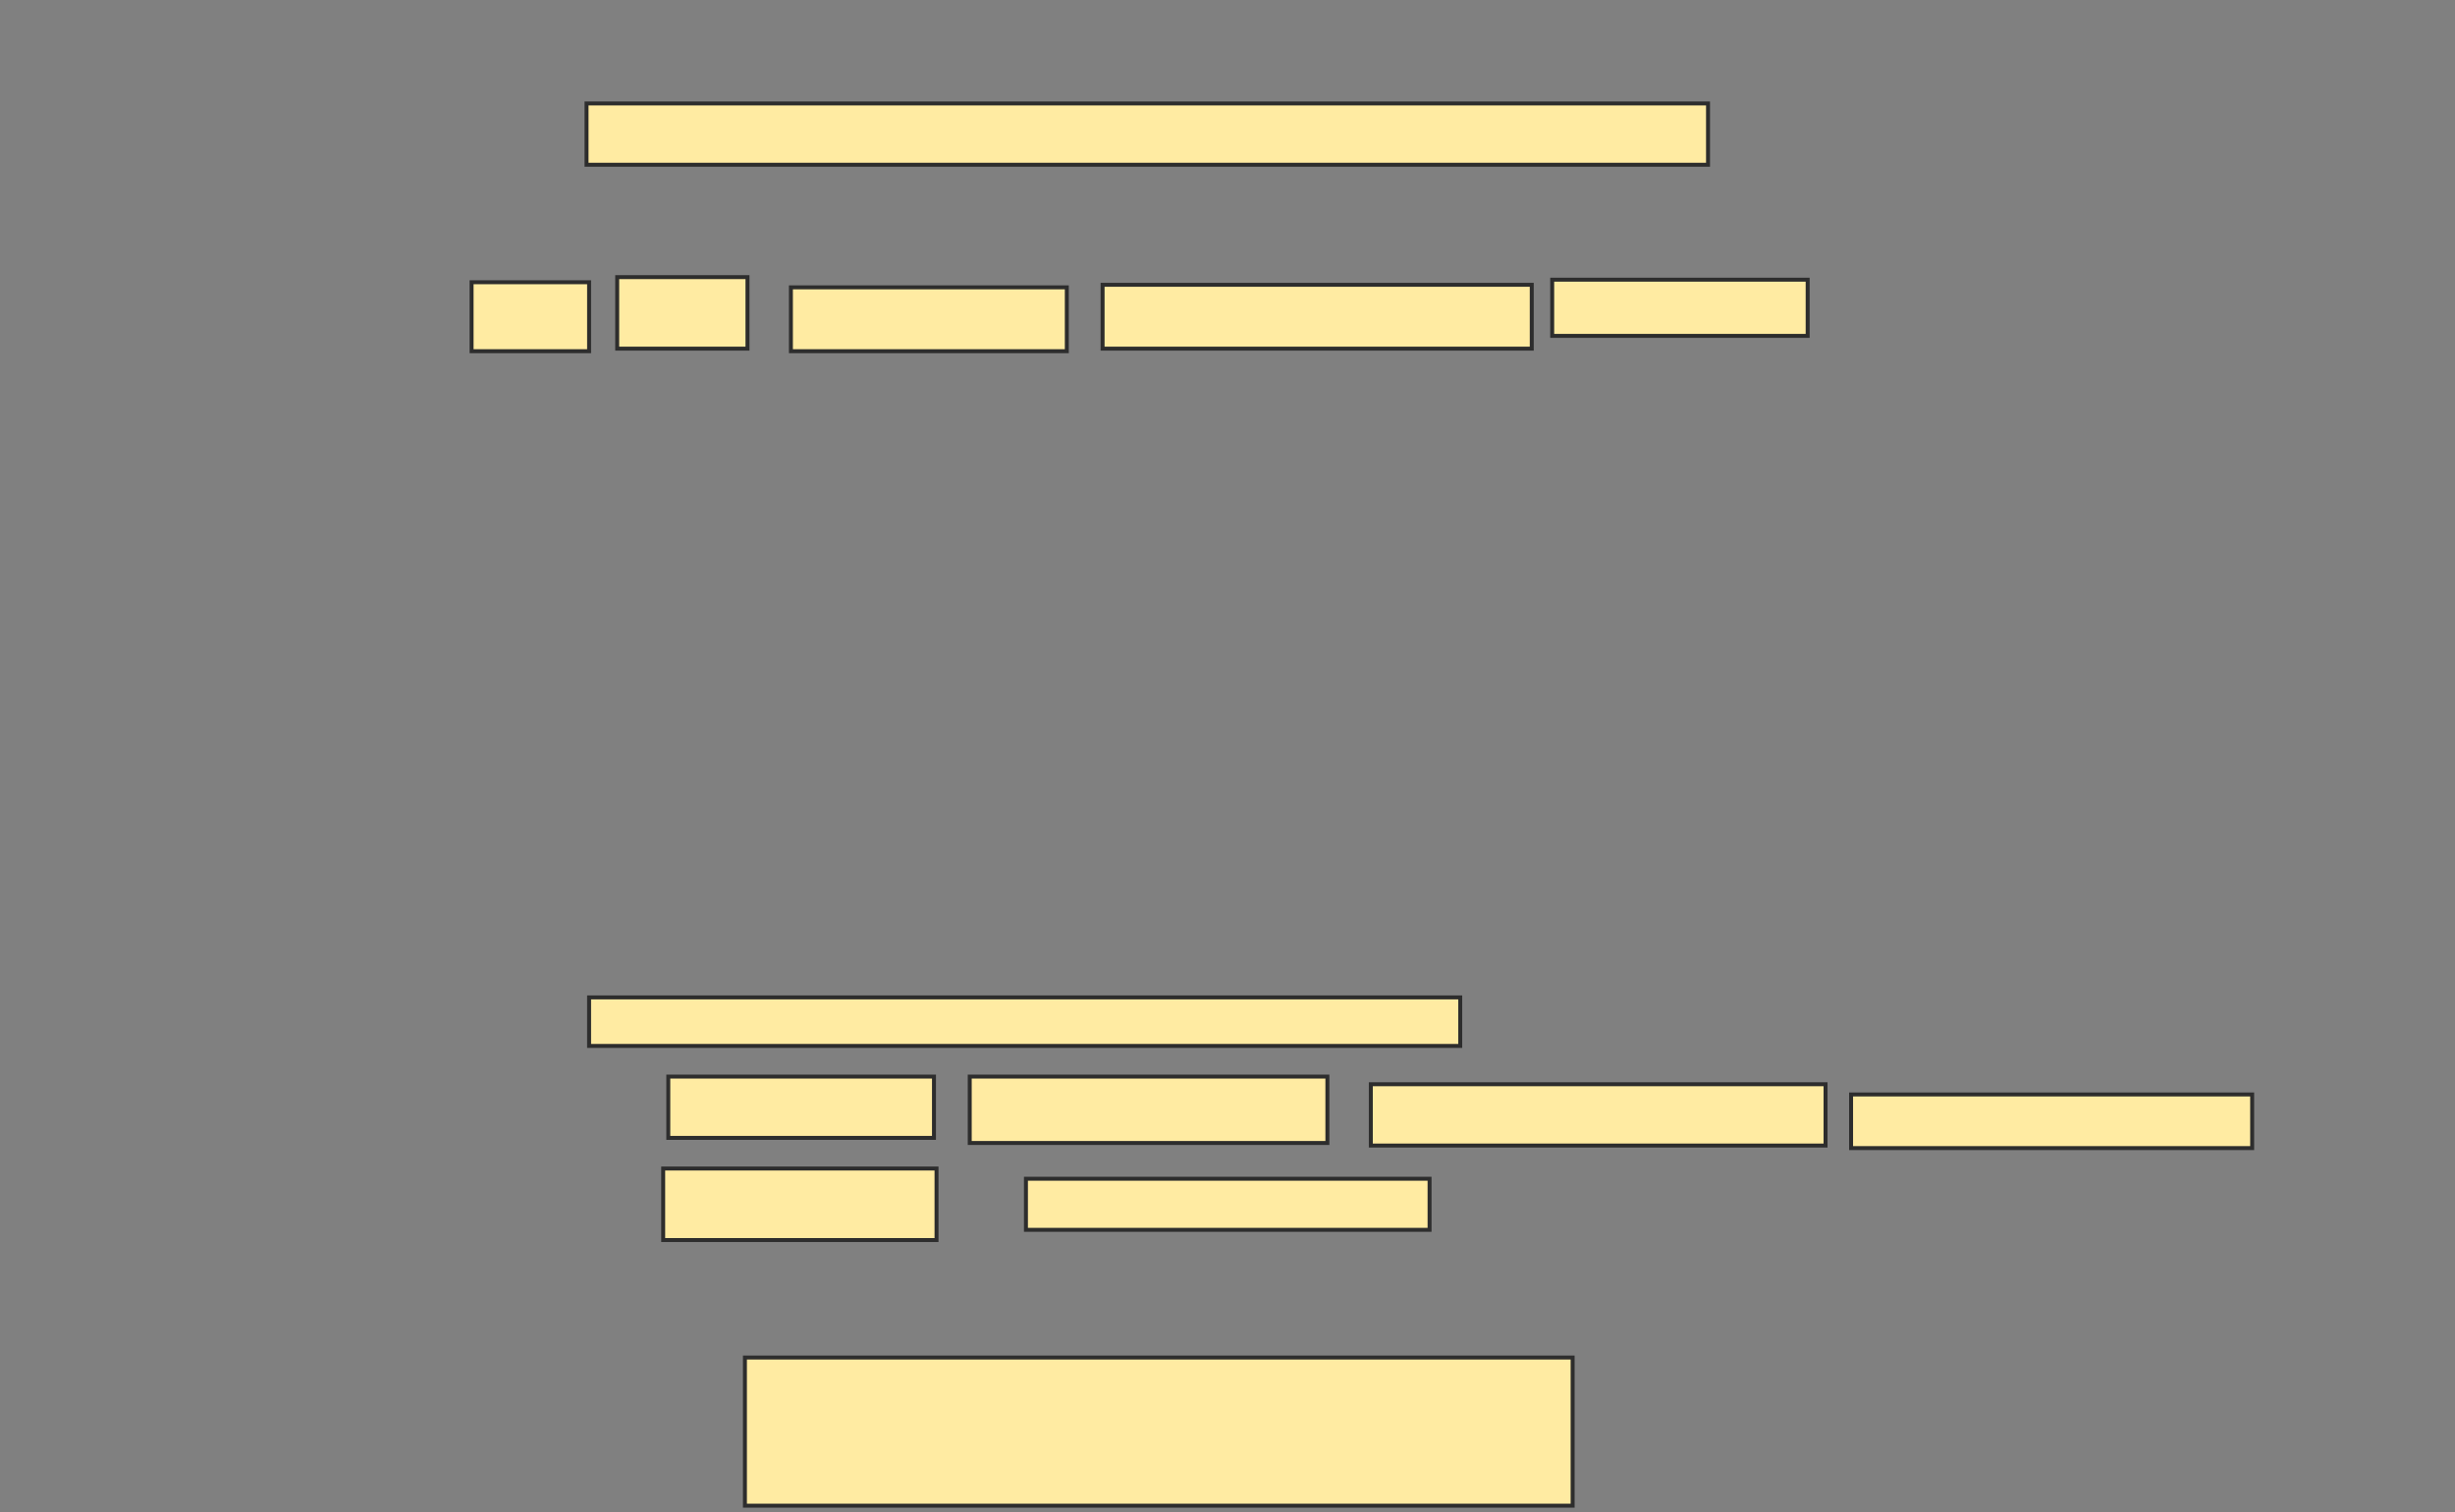 <svg xmlns="http://www.w3.org/2000/svg" width="620" height="382">
 <rect width="100%" height="100%" fill="#808080" stroke="none"/>
 <!-- Created with Image Occlusion Enhanced -->
 <g>
  <title>Labels</title>
 </g>
 <g>
  <title>Masks</title>
  <g id="392c17eaff7941aaaf4a252291880013-ao-1">
   <rect height="15.484" width="283.226" y="26.129" x="148.129" stroke="#2D2D2D" fill="#FFEBA2"/>
   <rect height="17.419" width="29.677" y="71.29" x="119.097" stroke="#2D2D2D" fill="#FFEBA2"/>
   <rect height="18.065" width="32.903" y="70" x="155.871" stroke="#2D2D2D" fill="#FFEBA2"/>
   <rect height="16.129" width="69.677" y="72.581" x="199.742" stroke="#2D2D2D" fill="#FFEBA2"/>
   <rect height="16.129" width="108.387" y="71.936" x="278.452" stroke="#2D2D2D" fill="#FFEBA2"/>
   <rect height="14.194" width="64.516" y="70.645" x="392" stroke="#2D2D2D" fill="#FFEBA2"/>
  </g>
  
  <g id="392c17eaff7941aaaf4a252291880013-ao-3">
   <rect height="12.258" width="220" y="251.936" x="148.774" stroke="#2D2D2D" fill="#FFEBA2"/>
   <rect height="15.484" width="67.097" y="271.936" x="168.774" stroke="#2D2D2D" fill="#FFEBA2"/>
   <rect height="16.774" width="90.323" y="271.936" x="244.903" stroke="#2D2D2D" fill="#FFEBA2"/>
   <rect height="15.484" width="114.839" y="273.871" x="346.194" stroke="#2D2D2D" fill="#FFEBA2"/>
   <rect height="13.548" width="101.29" y="276.452" x="467.484" stroke="#2D2D2D" fill="#FFEBA2"/>
  </g>
  <g id="392c17eaff7941aaaf4a252291880013-ao-4">
   <rect height="18.065" width="69.032" y="295.161" x="167.484" stroke="#2D2D2D" fill="#FFEBA2"/>
   <rect height="12.903" width="101.935" y="297.742" x="259.097" stroke="#2D2D2D" fill="#FFEBA2"/>
   <rect height="37.419" width="209.032" y="342.903" x="188.129" stroke="#2D2D2D" fill="#FFEBA2"/>
  </g>
 </g>
</svg>